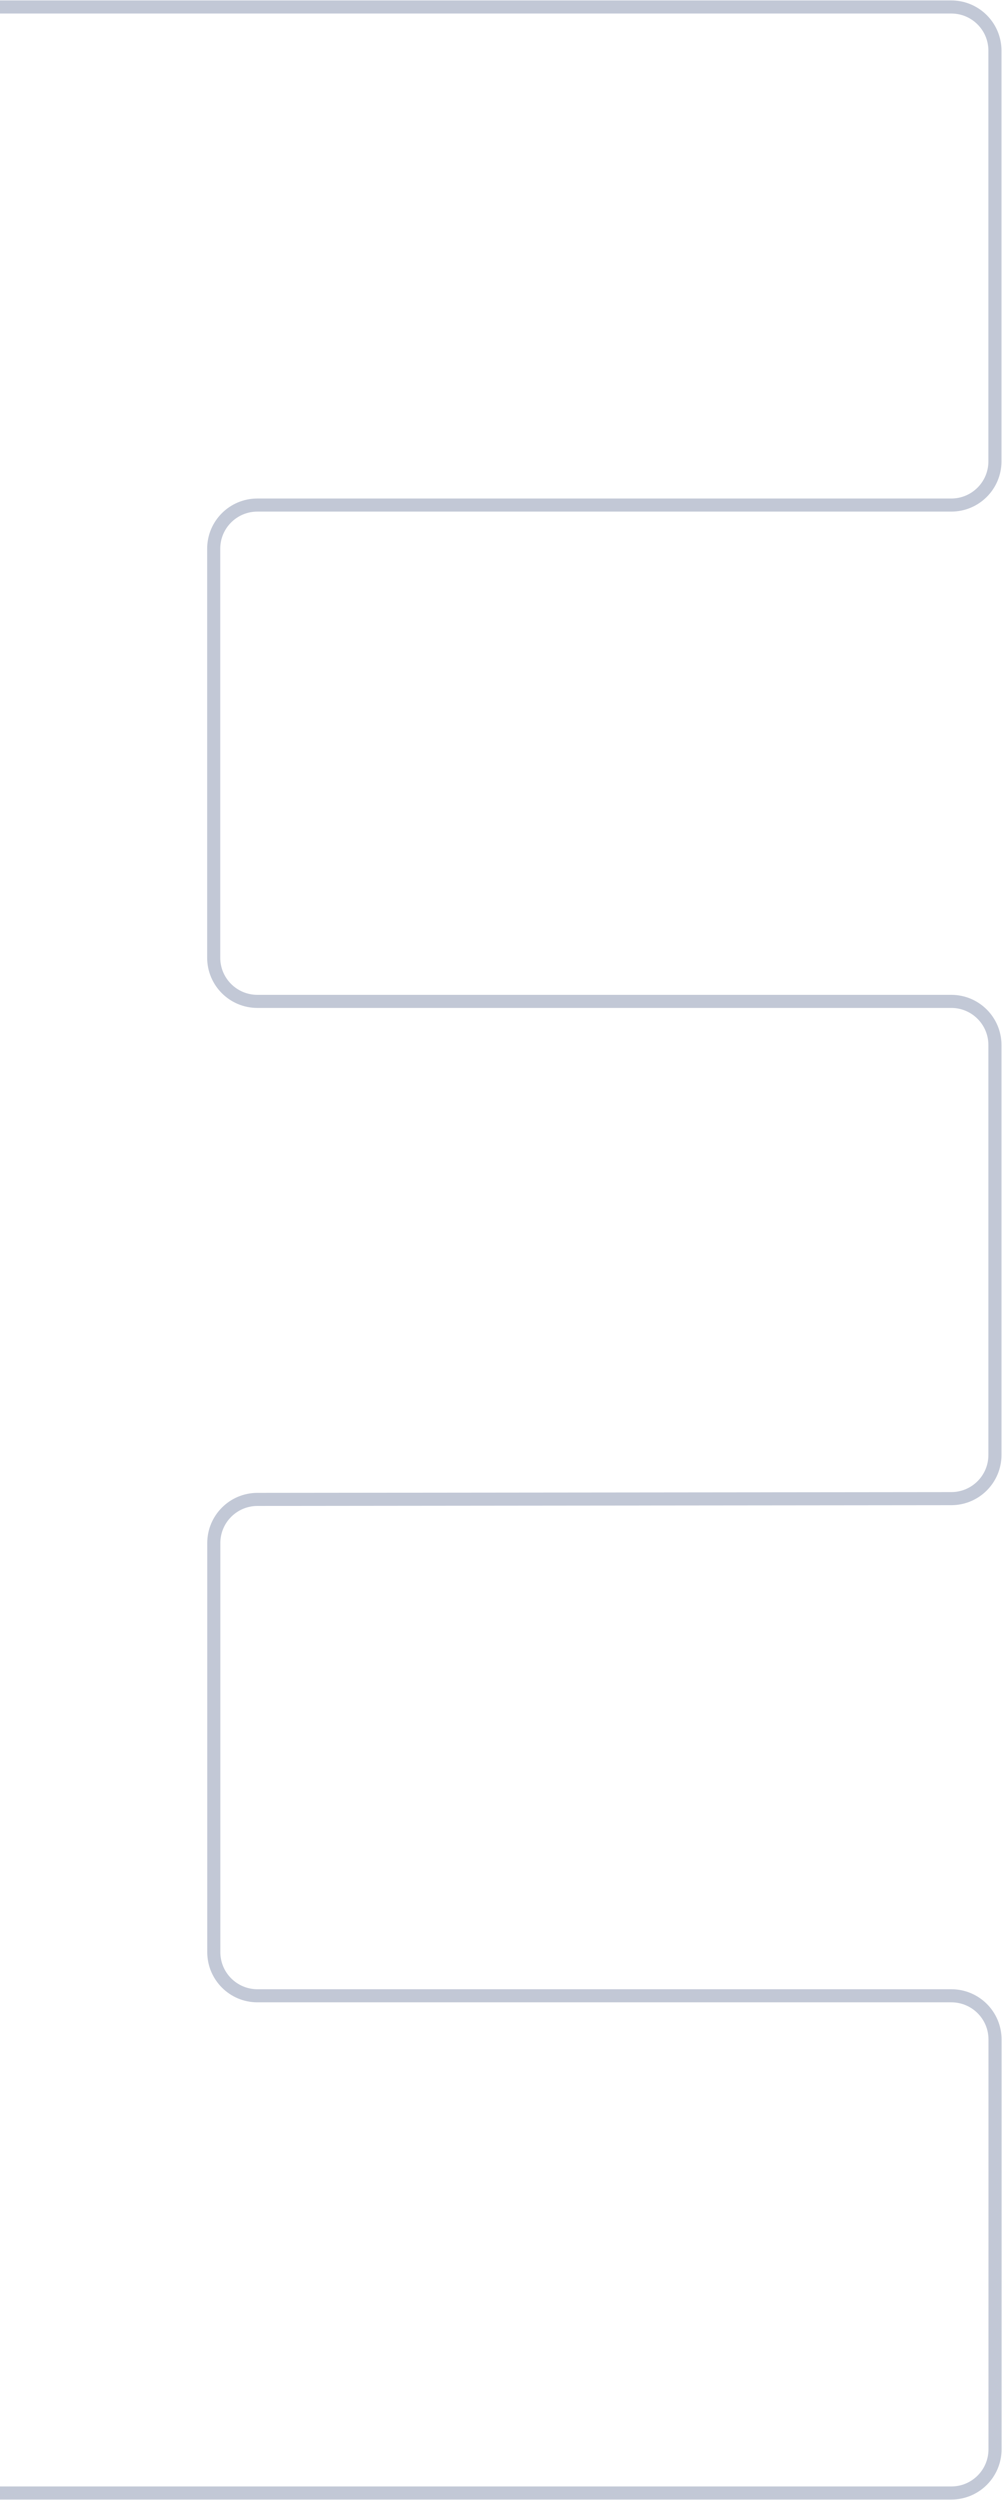 <svg width="1148" height="2864" viewBox="0 0 1148 2864" fill="none" xmlns="http://www.w3.org/2000/svg">
<path d="M-1 8H1089.9C1117.51 8 1139.9 30.386 1139.9 58V528.6C1139.9 556.214 1117.51 578.6 1089.9 578.6H294.847C267.233 578.6 244.847 600.986 244.847 628.6V1097.2C244.847 1124.81 267.233 1147.2 294.847 1147.2H1089.9C1117.51 1147.2 1139.9 1169.59 1139.9 1197.2V1666.86C1139.9 1694.45 1117.55 1716.83 1089.95 1716.86L294.893 1717.74C267.301 1717.78 244.949 1740.15 244.949 1767.74V2236.4C244.949 2264.01 267.335 2286.4 294.949 2286.4H1090C1117.61 2286.4 1140 2308.79 1140 2336.4V2806C1140 2833.61 1117.61 2856 1090 2856H-0.028" stroke="#334675" stroke-opacity="0.3" stroke-width="15"/>
</svg>
